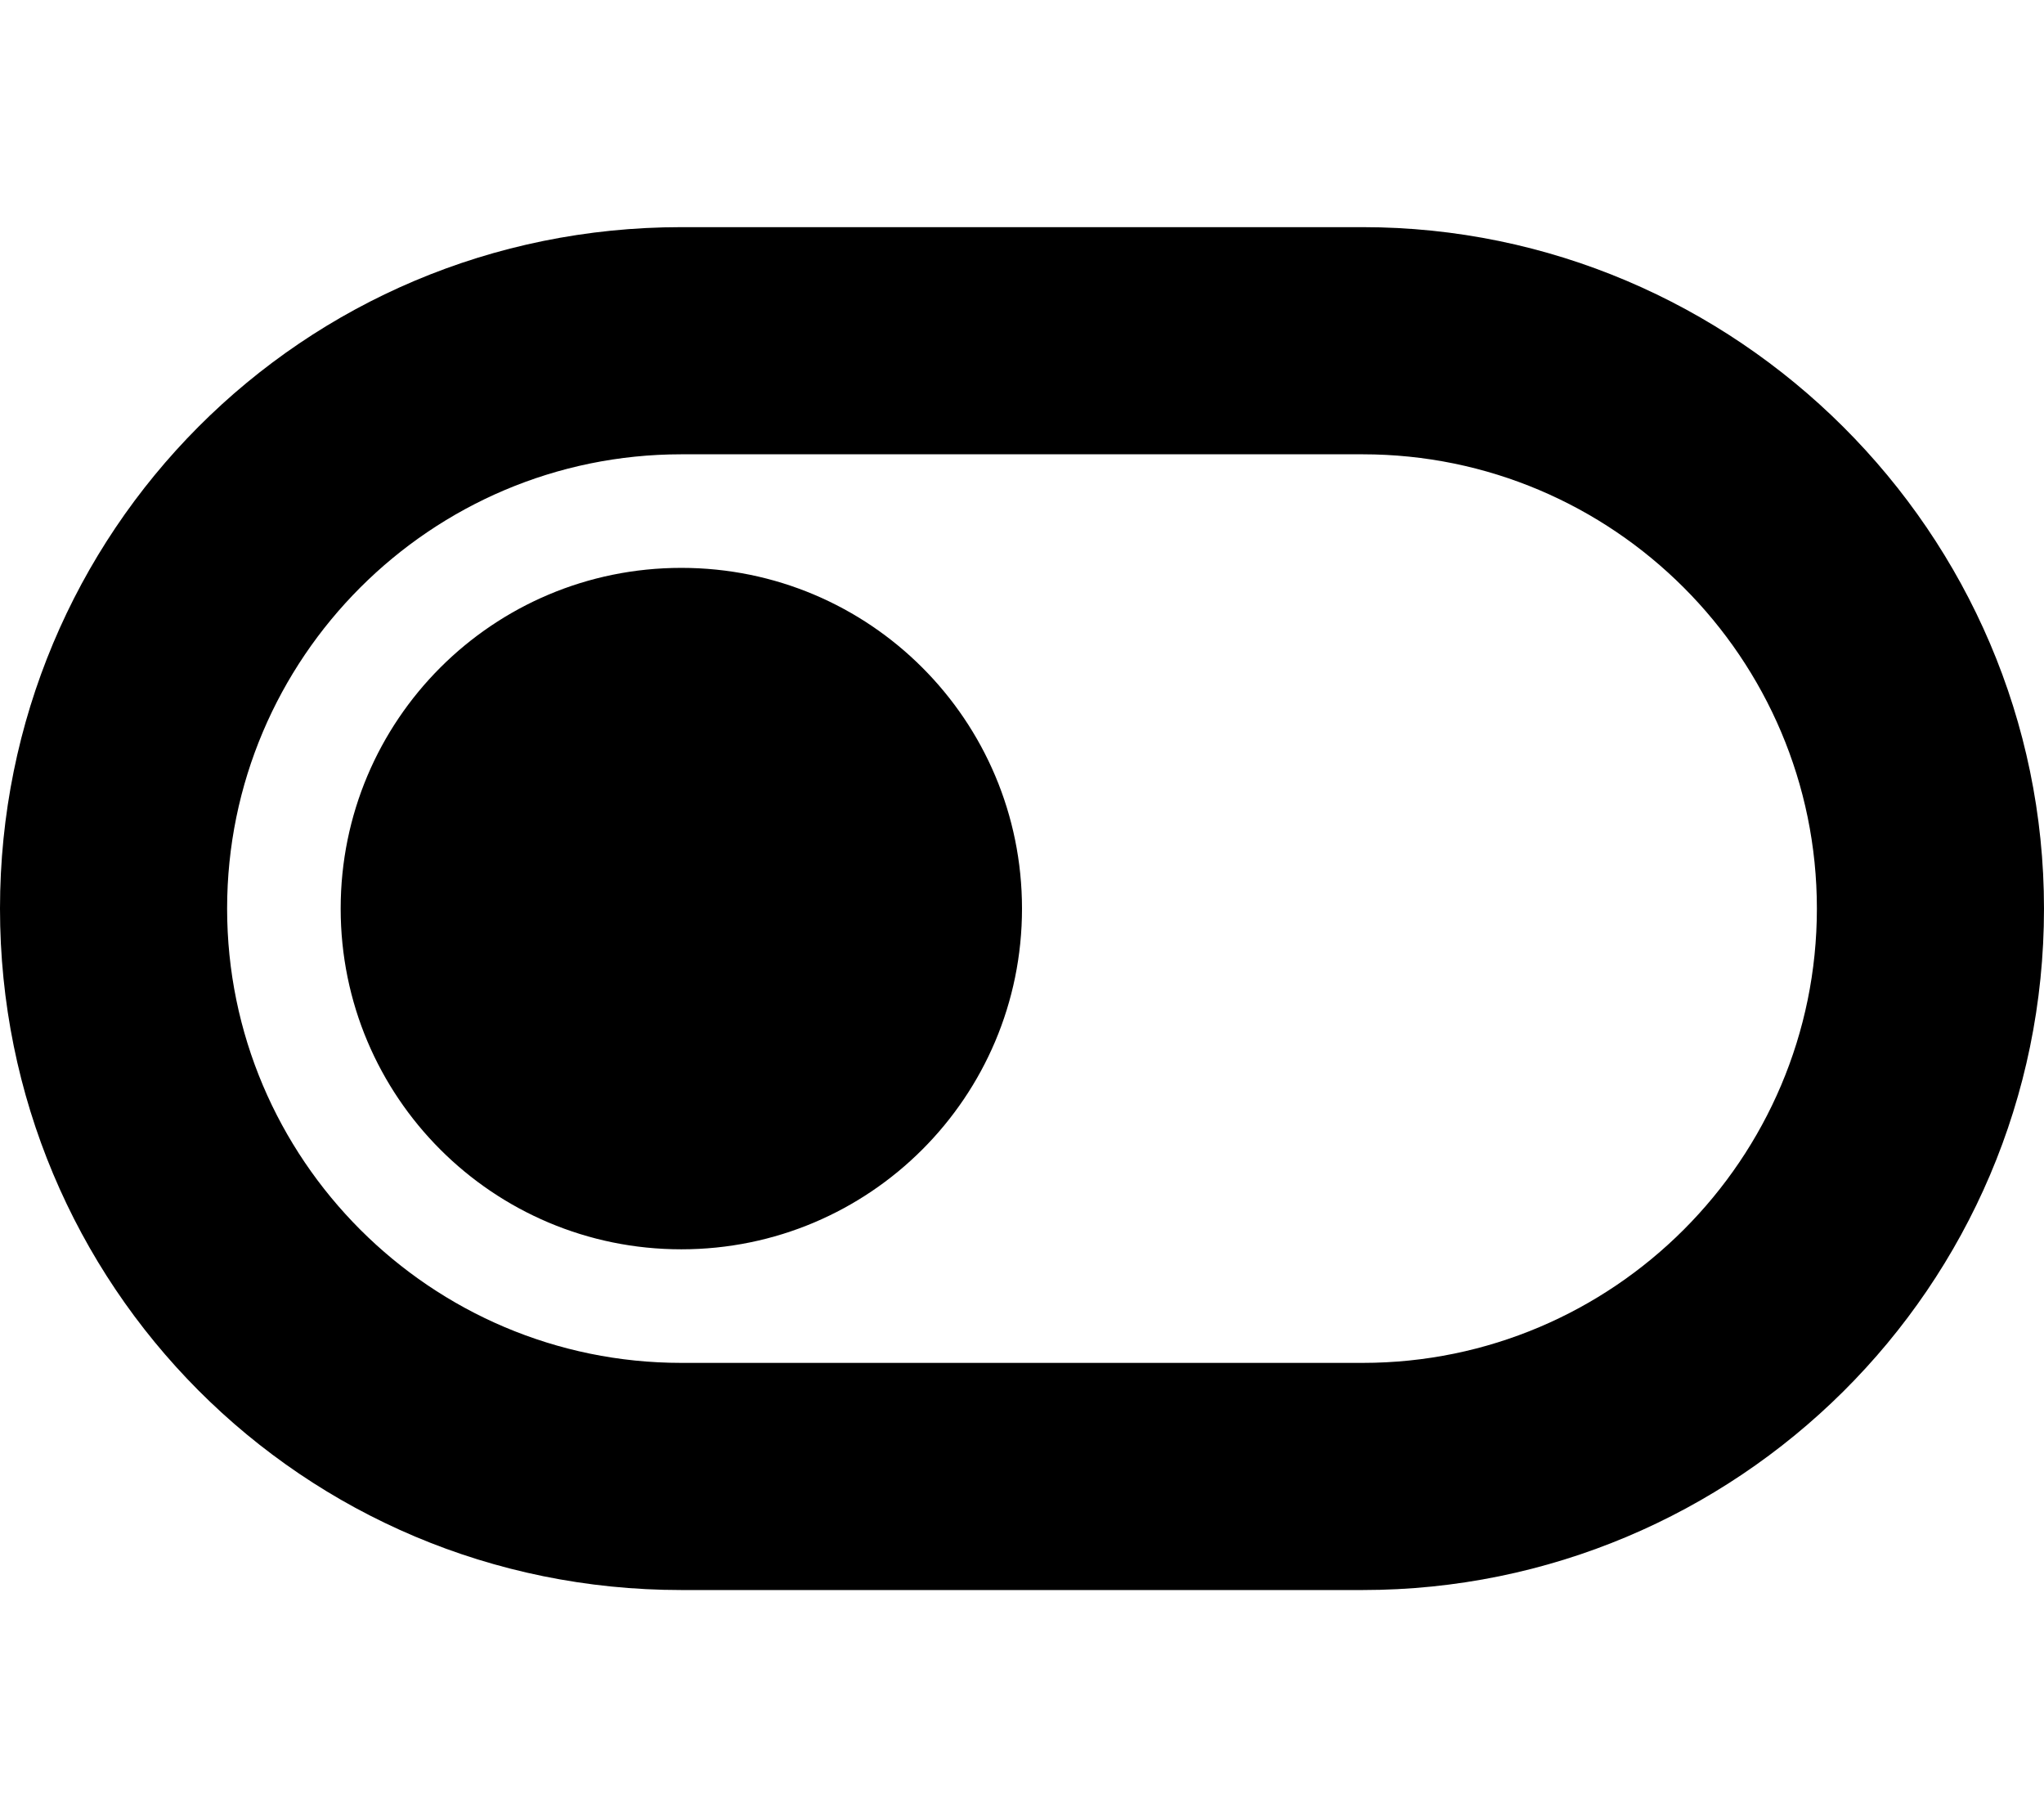 <svg xmlns="http://www.w3.org/2000/svg" viewBox="0 0 576 512"><path d="M192 160C138.9 160 96 202.9 96 256s42.94 96 96 96s96-42.94 96-96S245.1 160 192 160zM384 64H192C85.1 64 0 150 0 256c0 106 85.1 192 192 192h192c105.1 0 192-85.1 192-192C576 150 489.1 64 384 64zM384 384H192c-70.58 0-128-57.42-128-128s57.42-128 128-128h192c70.58 0 128 57.42 128 128S454.6 384 384 384z"/></svg>